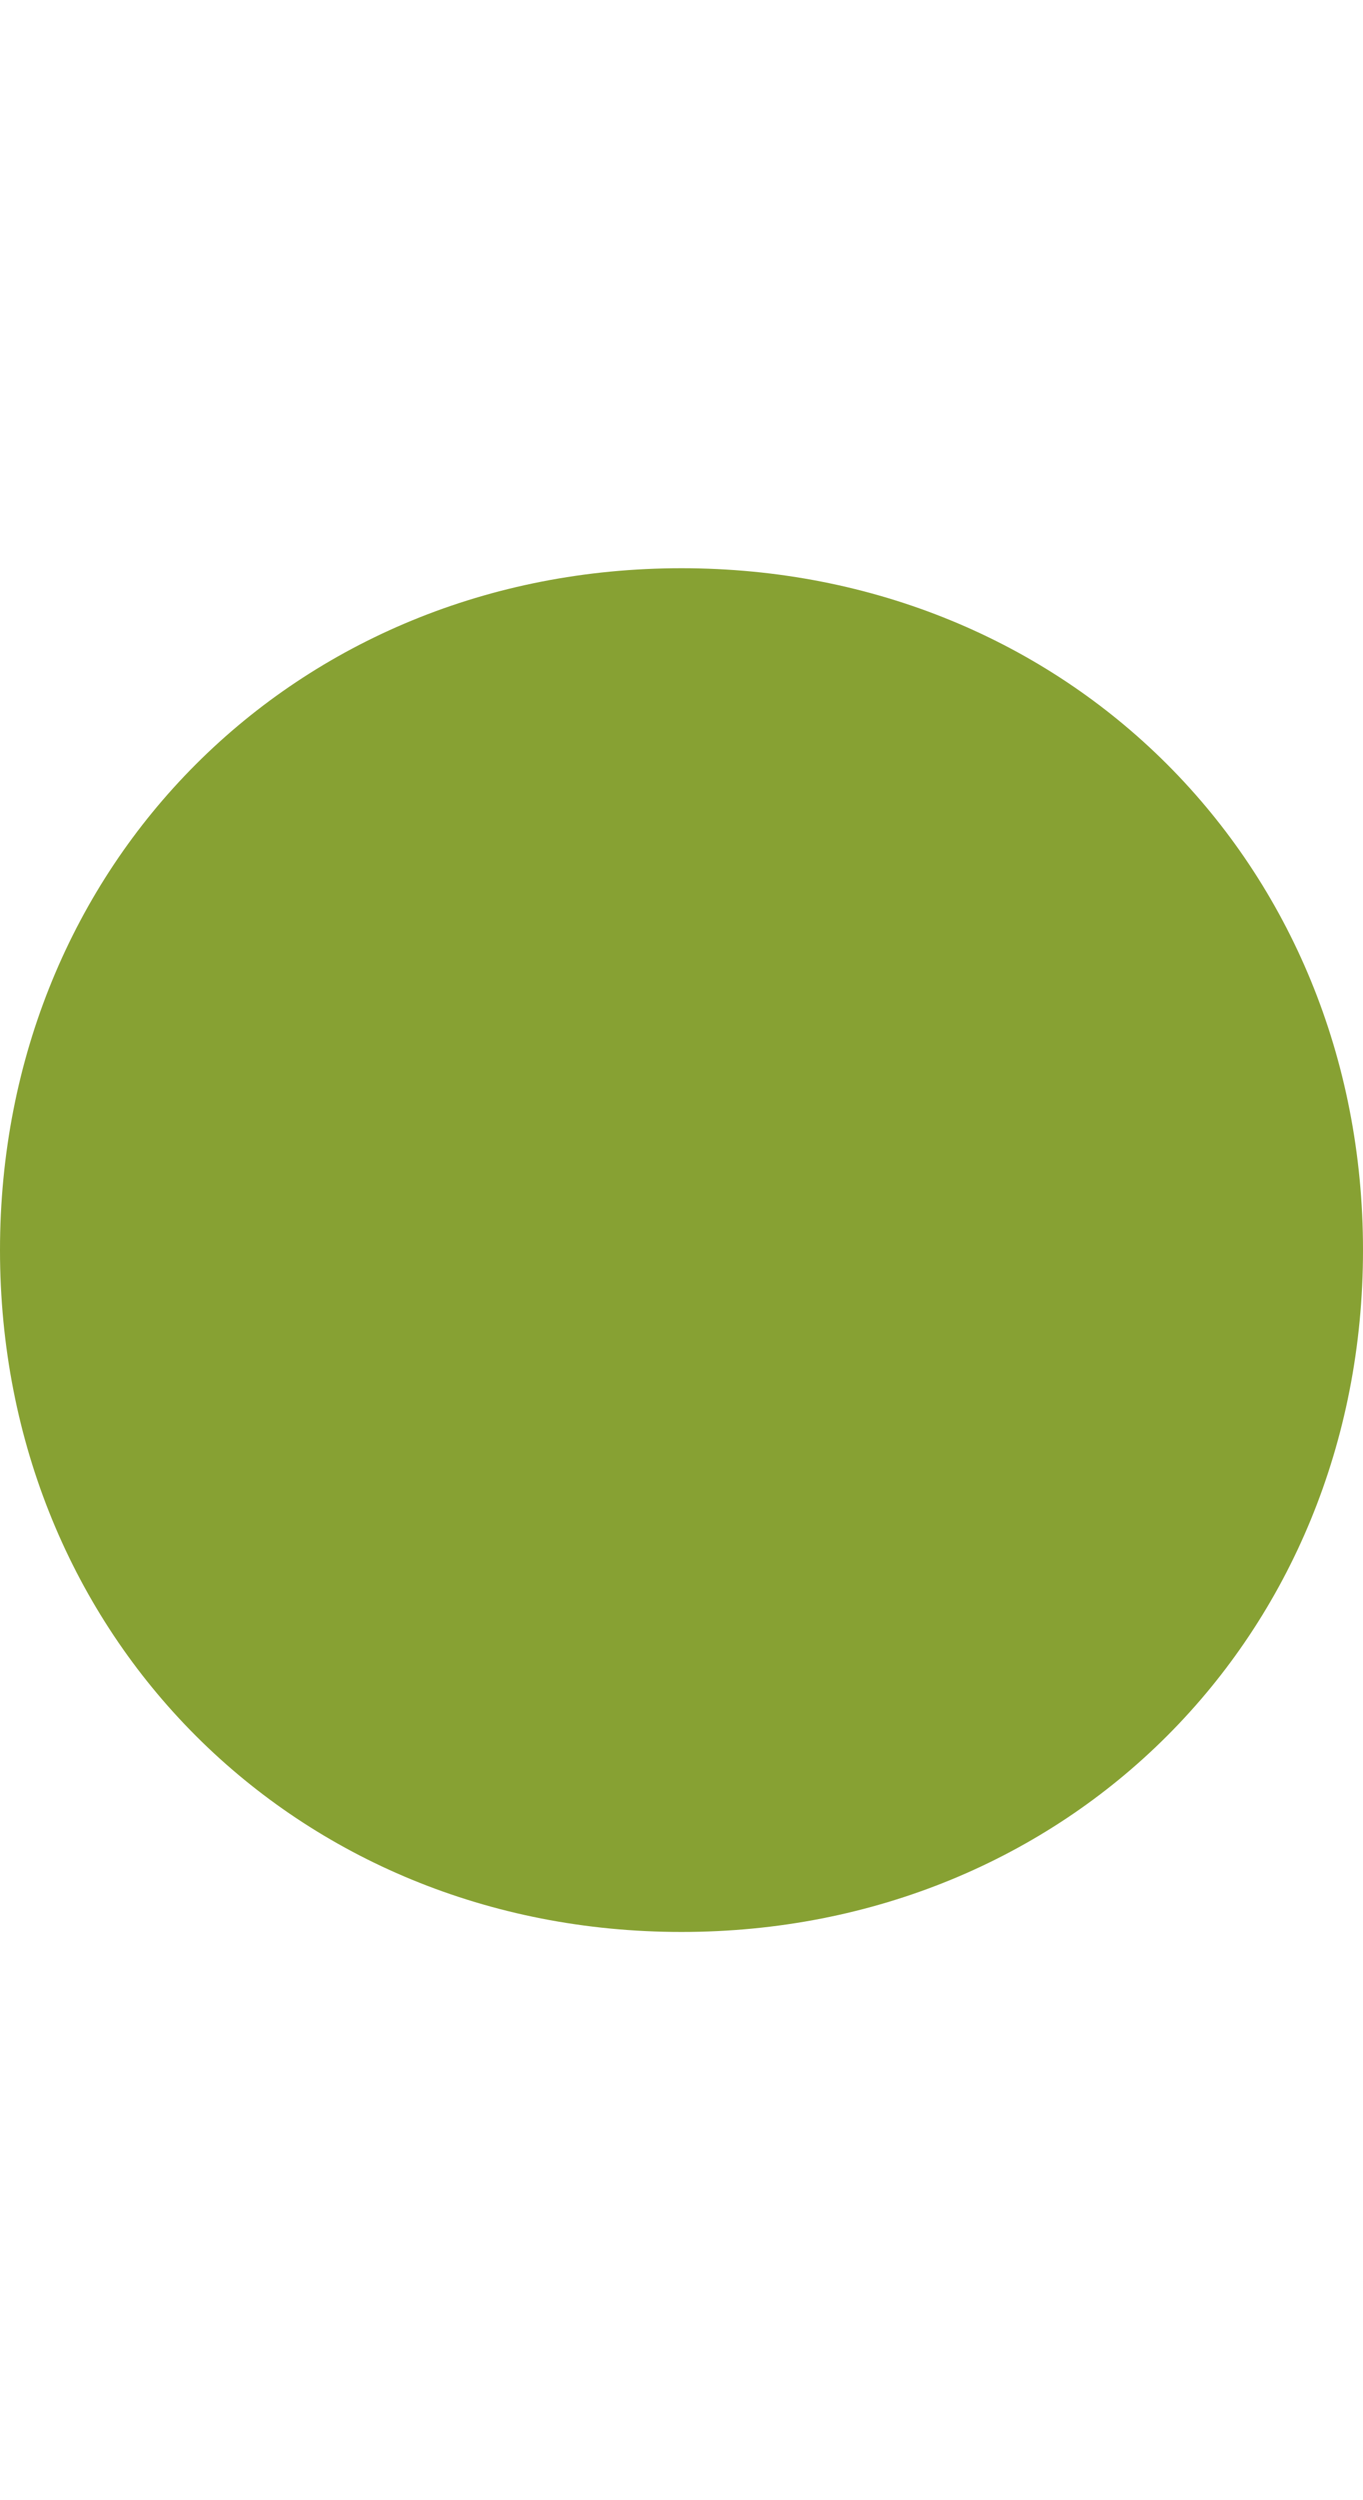 <?xml version="1.0" encoding="utf-8"?>
<svg version="1.1" id="Ebene_1" xmlns="http://www.w3.org/2000/svg" xmlns:xlink="http://www.w3.org/1999/xlink" x="0px" y="0px"
	 viewBox="0 0 6 11" enable-background="new 0 0 6 11" xml:space="preserve">
<title>Bullet</title>
<path fill="#87A133" d="M3,2.5L3,2.5c1.7,0,3,1.3,3,3l0,0c0,1.7-1.3,3-3,3l0,0c-1.7,0-3-1.3-3-3l0,0C0,3.8,1.3,2.5,3,2.5z"/>
</svg>
